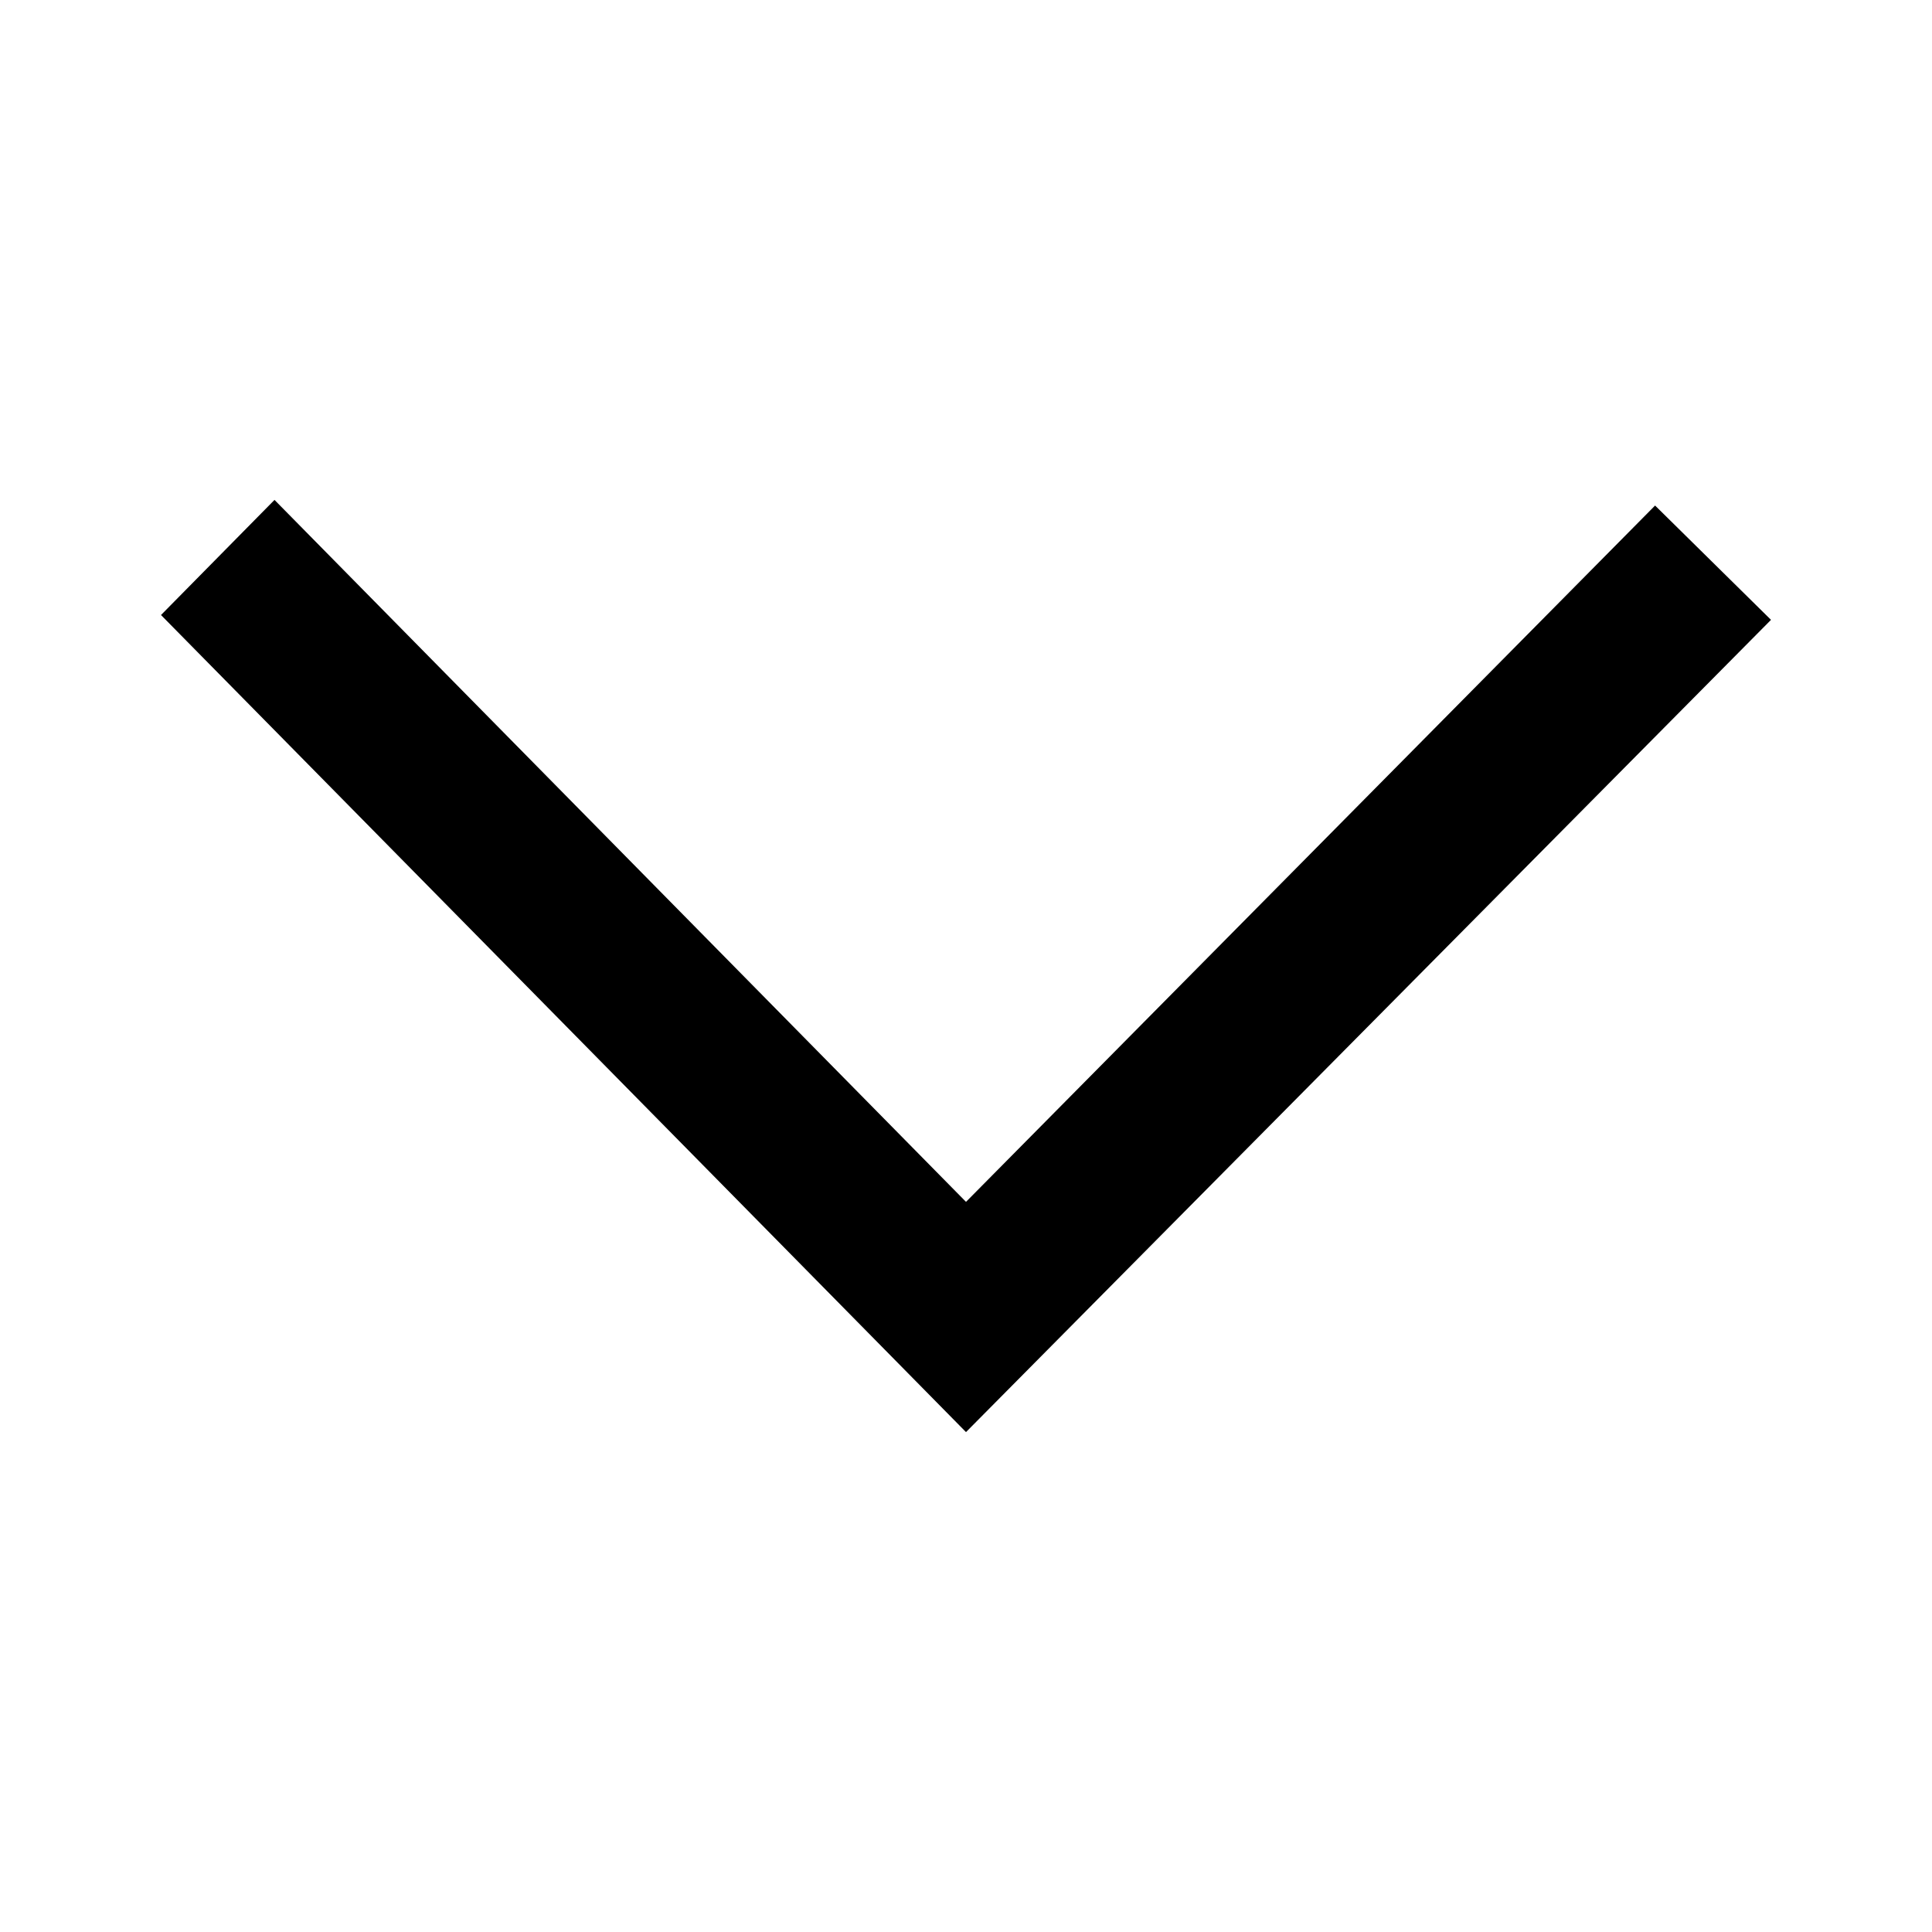 <svg id="ad92a828-c26e-4510-a885-e9f50ae4a911" data-name="Layer 1" xmlns="http://www.w3.org/2000/svg" viewBox="0 0 24 24"><title>caret-down</title><path d="M12,17.79,2,7.64,3.41,6.21,12,14.93l8.56-8.65L22,7.7Z"/></svg>